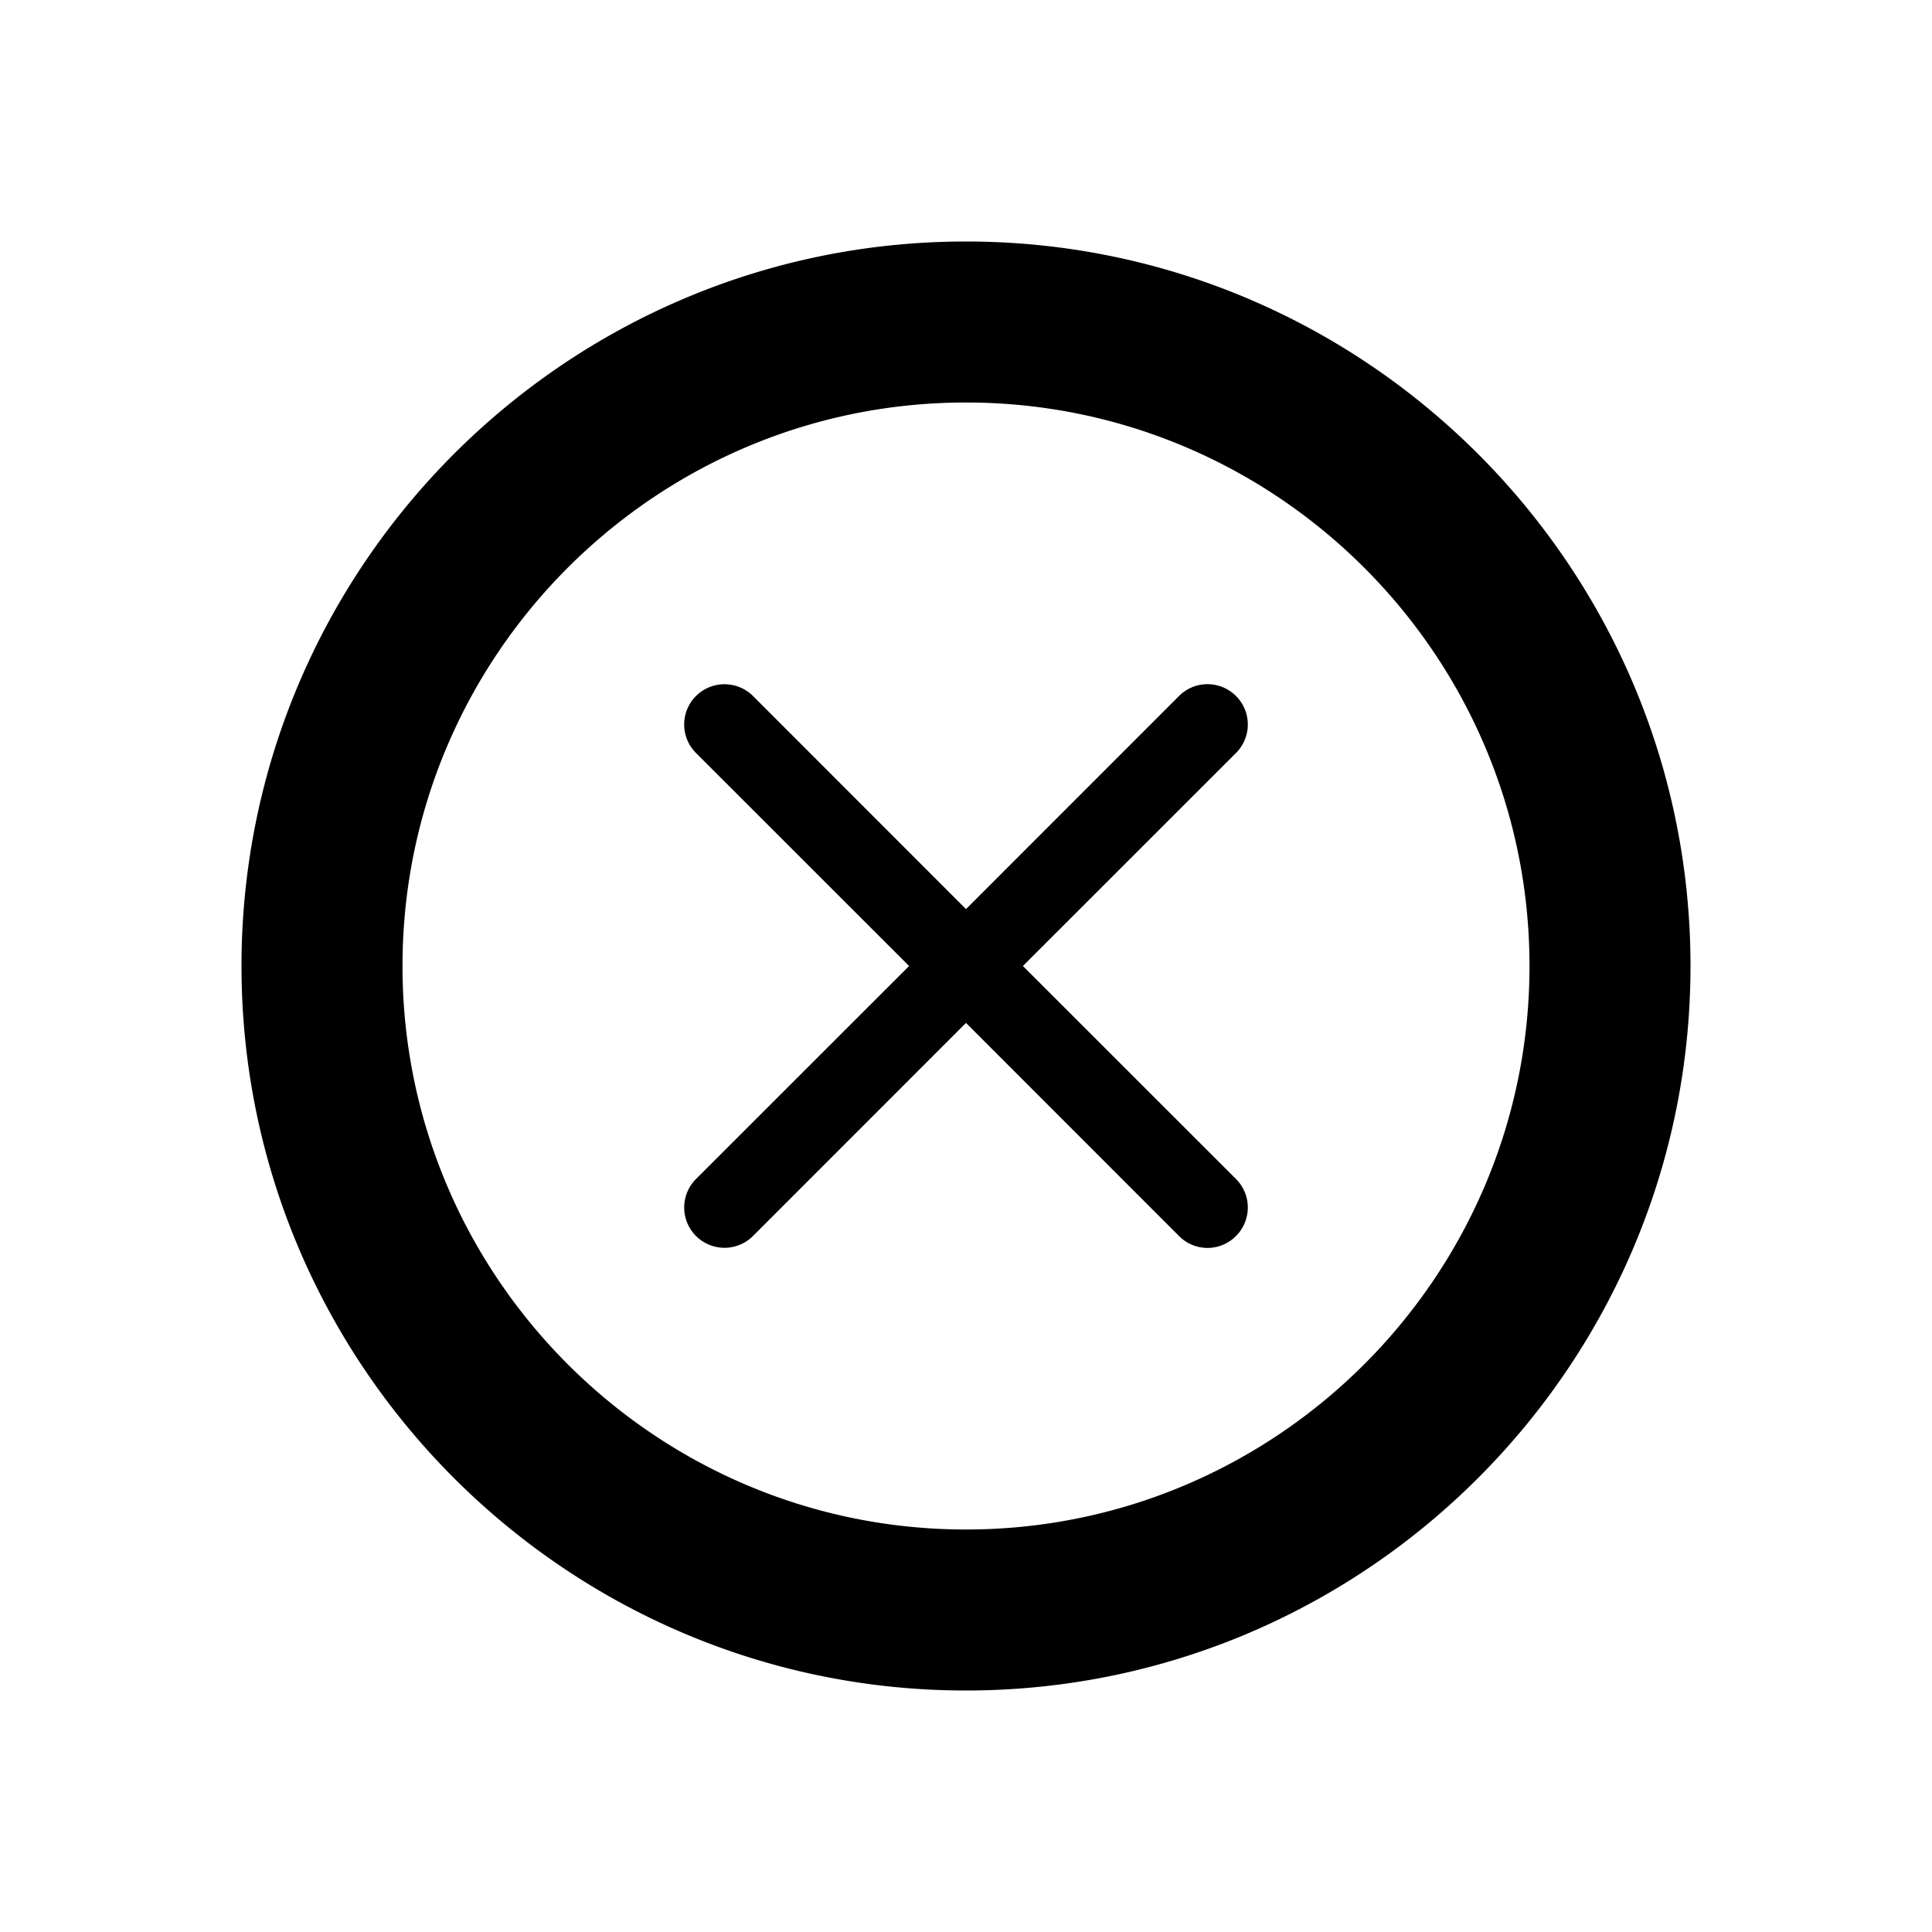 <svg xmlns="http://www.w3.org/2000/svg" width="24" height="24" viewBox="0 0 24 24"><path d="M12 3c-4.963 0-9 4.038-9 9s4.037 9 9 9 9-4.038 9-9-4.037-9-9-9zm0 2c3.859 0 7 3.14 7 7s-3.141 7-7 7-7-3.14-7-7 3.141-7 7-7zM9 8.5a.5.5 0 0 0-.354.854L11.293 12l-2.647 2.646a.5.5 0 0 0 .708.708L12 12.707l2.646 2.647a.497.497 0 0 0 .708 0 .5.5 0 0 0 0-.708L12.707 12l2.647-2.646a.5.5 0 0 0 0-.708.5.5 0 0 0-.708 0L12 11.293 9.354 8.646A.5.5 0 0 0 9 8.5z"/></svg>